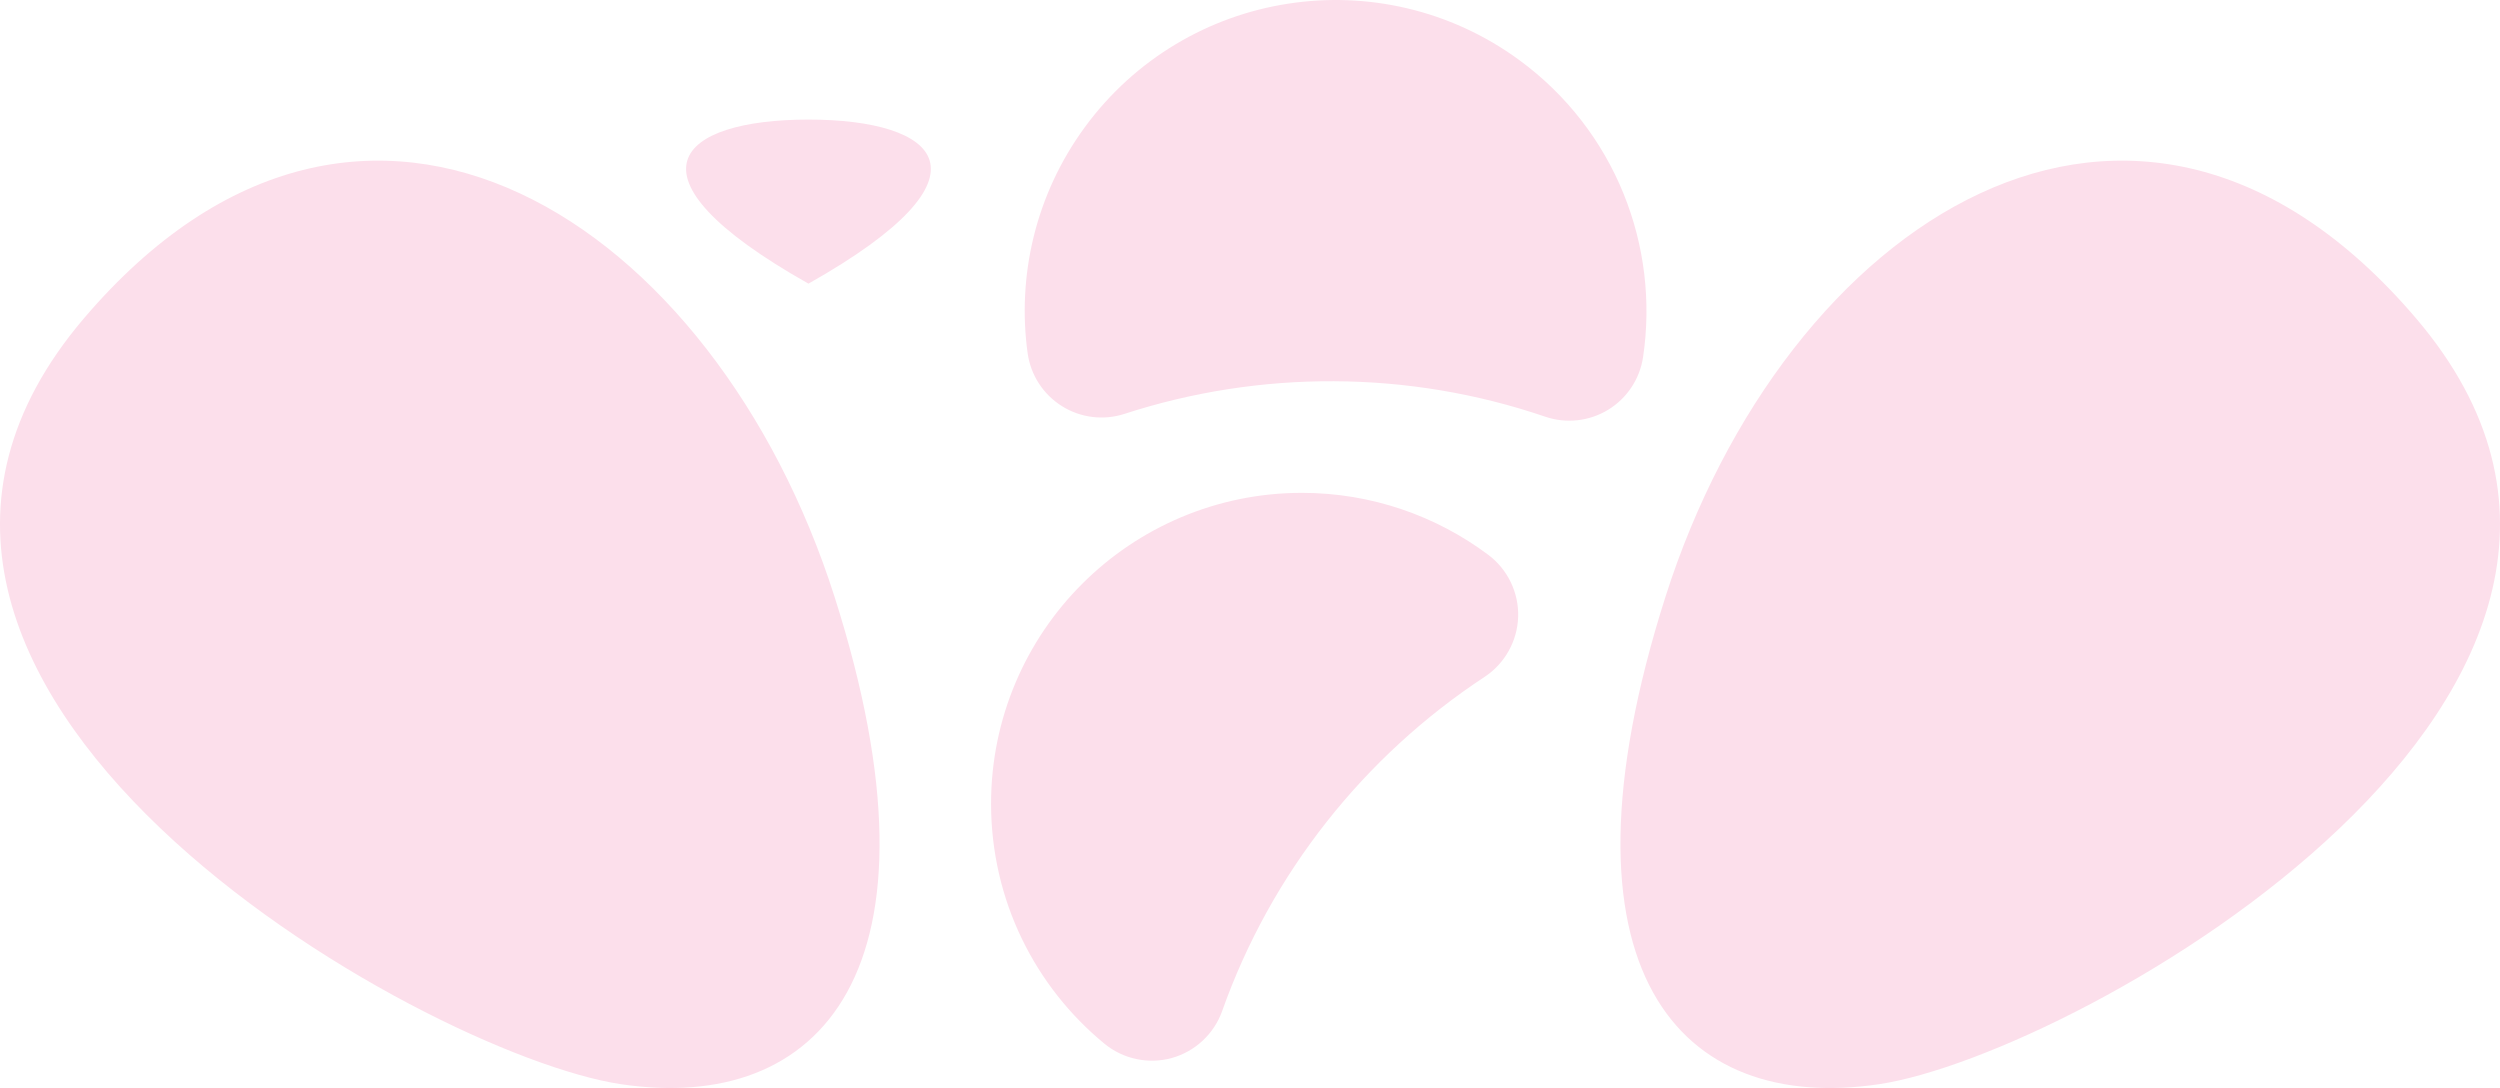 <?xml version="1.0" encoding="utf-8"?>
<!-- Generator: Adobe Illustrator 12.0.1, SVG Export Plug-In . SVG Version: 6.00 Build 51448)  -->
<!DOCTYPE svg PUBLIC "-//W3C//DTD SVG 1.1//EN" "http://www.w3.org/Graphics/SVG/1.1/DTD/svg11.dtd">
<svg  version="1.1" id="SVGs" xmlns="http://www.w3.org/2000/svg" xmlns:xlink="http://www.w3.org/1999/xlink" width="288" height="125.34" viewBox="0 0 288 125.34"
	 overflow="visible" enable-background="new 0 0 288 125.34" xml:space="preserve">
<path fill="#FCDFEB" d="M189.281,41.141c-0.376,2.52-1.853,4.744-4.029,6.069c-2.177,1.325-4.831,1.616-7.242,0.794
	c-15.827-5.4-32.894-5.387-48.462-0.328c-2.422,0.788-5.061,0.462-7.22-0.893s-3.601-3.587-3.947-6.112
	c-1.221-8.845,0.891-18.23,6.576-25.998c5.815-7.959,14.378-12.852,23.407-14.244c9.026-1.413,18.677,0.65,26.638,6.478
	c5.544,4.05,9.619,9.456,12.03,15.403C189.447,28.26,190.231,34.762,189.281,41.141z M171.447,63.915
	c-5.962-4.46-13.436-7.142-21.466-7.138c-9.857-0.004-18.86,4.021-25.315,10.486c-6.468,6.452-10.499,15.46-10.495,25.325
	c-0.002,5.546,1.272,10.847,3.545,15.551c2.274,4.706,5.537,8.826,9.524,12.102c2.153,1.769,5.07,2.387,7.755,1.64
	c2.684-0.747,4.865-2.78,5.796-5.405c5.632-15.886,16.365-29.378,30.234-38.498c2.329-1.532,3.783-4.137,3.866-6.922
	C174.977,68.271,173.68,65.584,171.447,63.915z M93.135,13.776c-14.892,0-22.338,6.301,0,18.901
	C115.473,20.077,108.027,13.776,93.135,13.776z M216.485,124.897c-22.911,3.437-38.375-12.955-24.629-56.131
	c13.746-43.177,54.109-70.11,86.489-32.076C314.431,79.076,239.396,121.461,216.485,124.897z M9.655,36.69
	c32.38-38.034,72.744-11.101,86.49,32.076c13.746,43.176-1.718,59.567-24.629,56.131C48.604,121.461-26.431,79.076,9.655,36.69z"/>
</svg>
